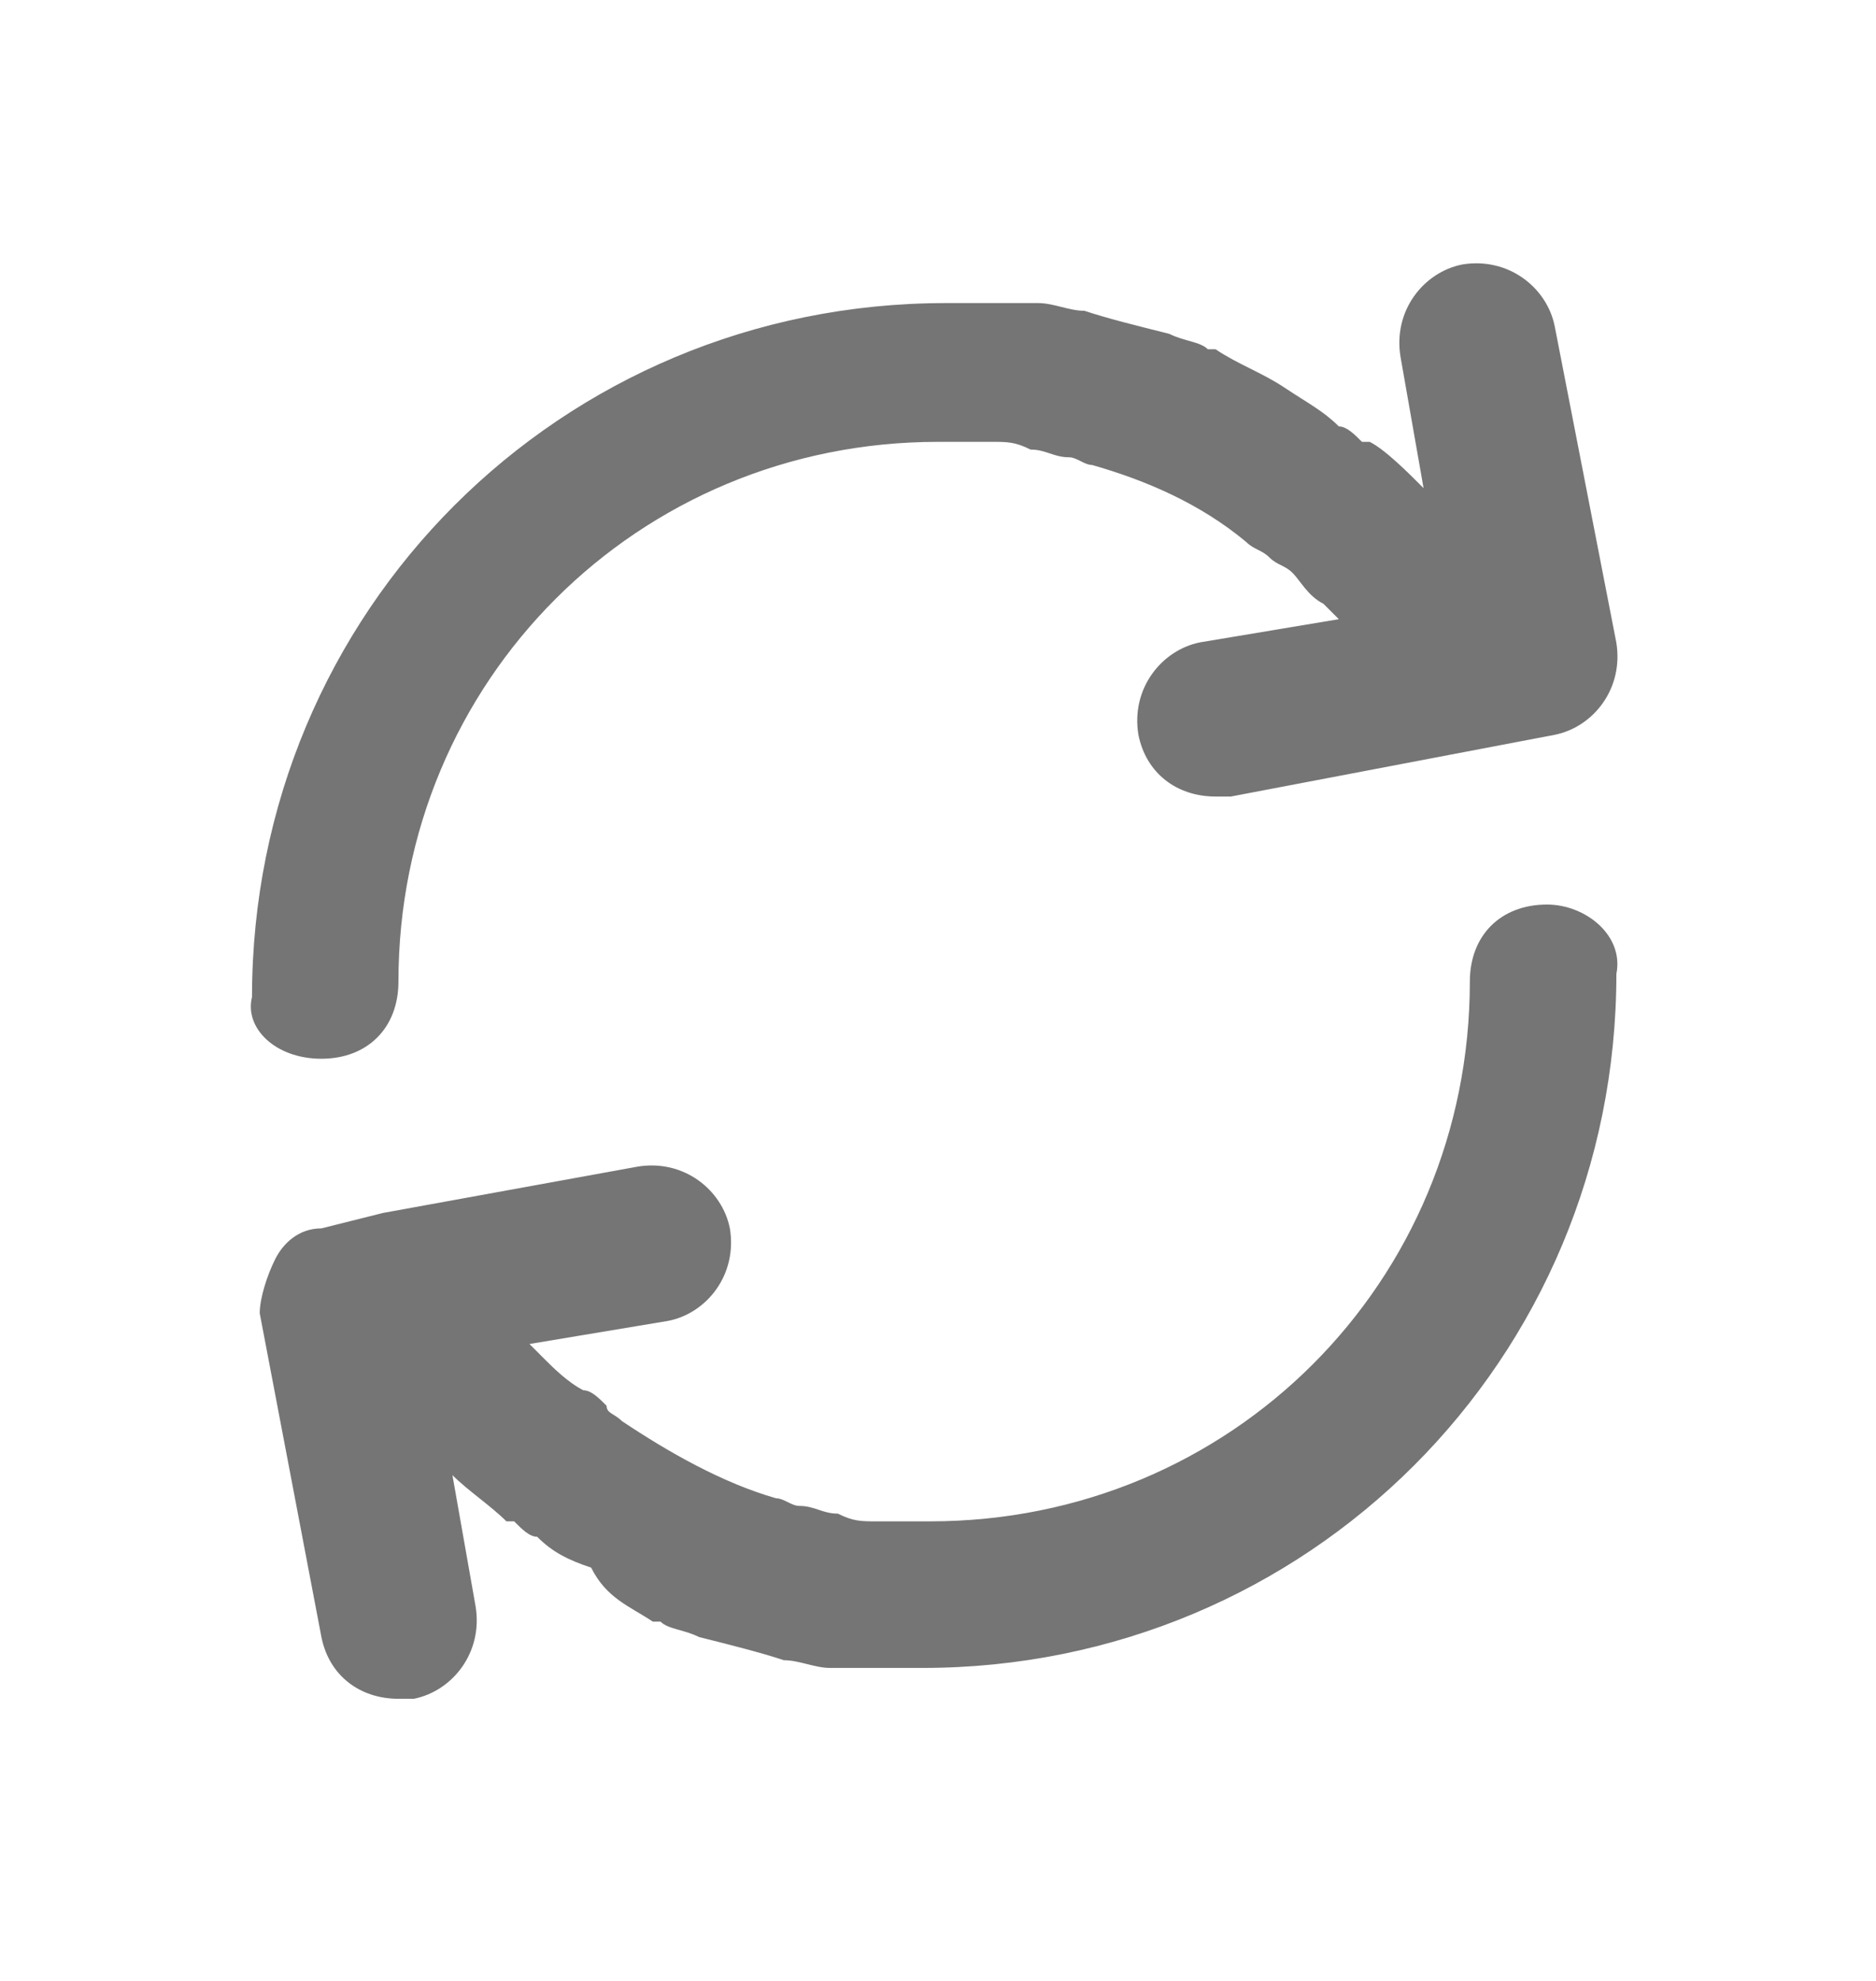 <svg width="18" height="19" viewBox="0 0 18 19" fill="none" xmlns="http://www.w3.org/2000/svg">
<path d="M14.843 8.676C14.399 8.676 14.103 8.972 14.103 9.415C14.103 12.3 11.811 14.592 8.926 14.592C8.778 14.592 8.557 14.592 8.409 14.592C8.261 14.592 8.187 14.592 8.039 14.518C7.891 14.518 7.817 14.444 7.669 14.444C7.595 14.444 7.521 14.371 7.447 14.371C6.929 14.223 6.412 13.927 5.968 13.631C5.894 13.557 5.82 13.557 5.82 13.483C5.746 13.409 5.672 13.335 5.598 13.335C5.45 13.261 5.302 13.113 5.228 13.039C5.154 12.965 5.154 12.965 5.08 12.891L6.412 12.669C6.782 12.596 7.077 12.226 7.003 11.782C6.929 11.412 6.56 11.116 6.116 11.19L3.675 11.634L3.084 11.782C2.862 11.782 2.714 11.93 2.64 12.078C2.566 12.226 2.492 12.448 2.492 12.596L3.084 15.702C3.158 16.072 3.453 16.294 3.823 16.294C3.897 16.294 3.897 16.294 3.971 16.294C4.341 16.22 4.637 15.85 4.563 15.406L4.341 14.149C4.489 14.297 4.711 14.444 4.859 14.592C4.859 14.592 4.859 14.592 4.933 14.592C5.007 14.666 5.08 14.74 5.154 14.74C5.302 14.888 5.45 14.962 5.672 15.036C5.82 15.332 6.042 15.406 6.264 15.554H6.338C6.412 15.628 6.56 15.628 6.708 15.702C7.003 15.776 7.299 15.85 7.521 15.924C7.669 15.924 7.817 15.998 7.965 15.998H8.039C8.113 15.998 8.261 15.998 8.335 15.998C8.483 15.998 8.704 15.998 8.852 15.998C12.55 15.998 15.509 13.039 15.509 9.341C15.583 8.972 15.213 8.676 14.843 8.676Z" fill="#757575"/>
<path d="M3.083 10.155C3.527 10.155 3.823 9.859 3.823 9.415C3.823 6.531 6.116 4.238 9 4.238C9.148 4.238 9.37 4.238 9.518 4.238C9.666 4.238 9.74 4.238 9.888 4.312C10.036 4.312 10.11 4.386 10.257 4.386C10.331 4.386 10.405 4.46 10.479 4.46C10.997 4.608 11.515 4.83 11.958 5.199C12.032 5.273 12.106 5.273 12.18 5.347C12.254 5.421 12.328 5.421 12.402 5.495C12.476 5.569 12.55 5.717 12.698 5.791C12.772 5.865 12.772 5.865 12.846 5.939L11.515 6.161C11.145 6.235 10.849 6.605 10.923 7.048C10.997 7.418 11.293 7.64 11.663 7.64C11.737 7.64 11.737 7.64 11.81 7.64L14.917 7.048C15.287 6.974 15.582 6.605 15.508 6.161L14.917 3.128C14.843 2.759 14.473 2.463 14.029 2.537C13.659 2.611 13.364 2.981 13.438 3.424L13.659 4.682C13.512 4.534 13.29 4.312 13.142 4.238C13.142 4.238 13.142 4.238 13.068 4.238C12.994 4.164 12.92 4.09 12.846 4.09C12.698 3.942 12.55 3.868 12.328 3.72C12.106 3.572 11.884 3.498 11.663 3.35H11.589C11.515 3.276 11.367 3.276 11.219 3.202C10.923 3.128 10.627 3.055 10.405 2.981C10.257 2.981 10.11 2.907 9.962 2.907H9.888C9.814 2.907 9.666 2.907 9.592 2.907C9.444 2.907 9.222 2.907 9.074 2.907C5.376 2.907 2.418 5.865 2.418 9.563C2.344 9.859 2.64 10.155 3.083 10.155Z" fill="#757575"/>
</svg>
